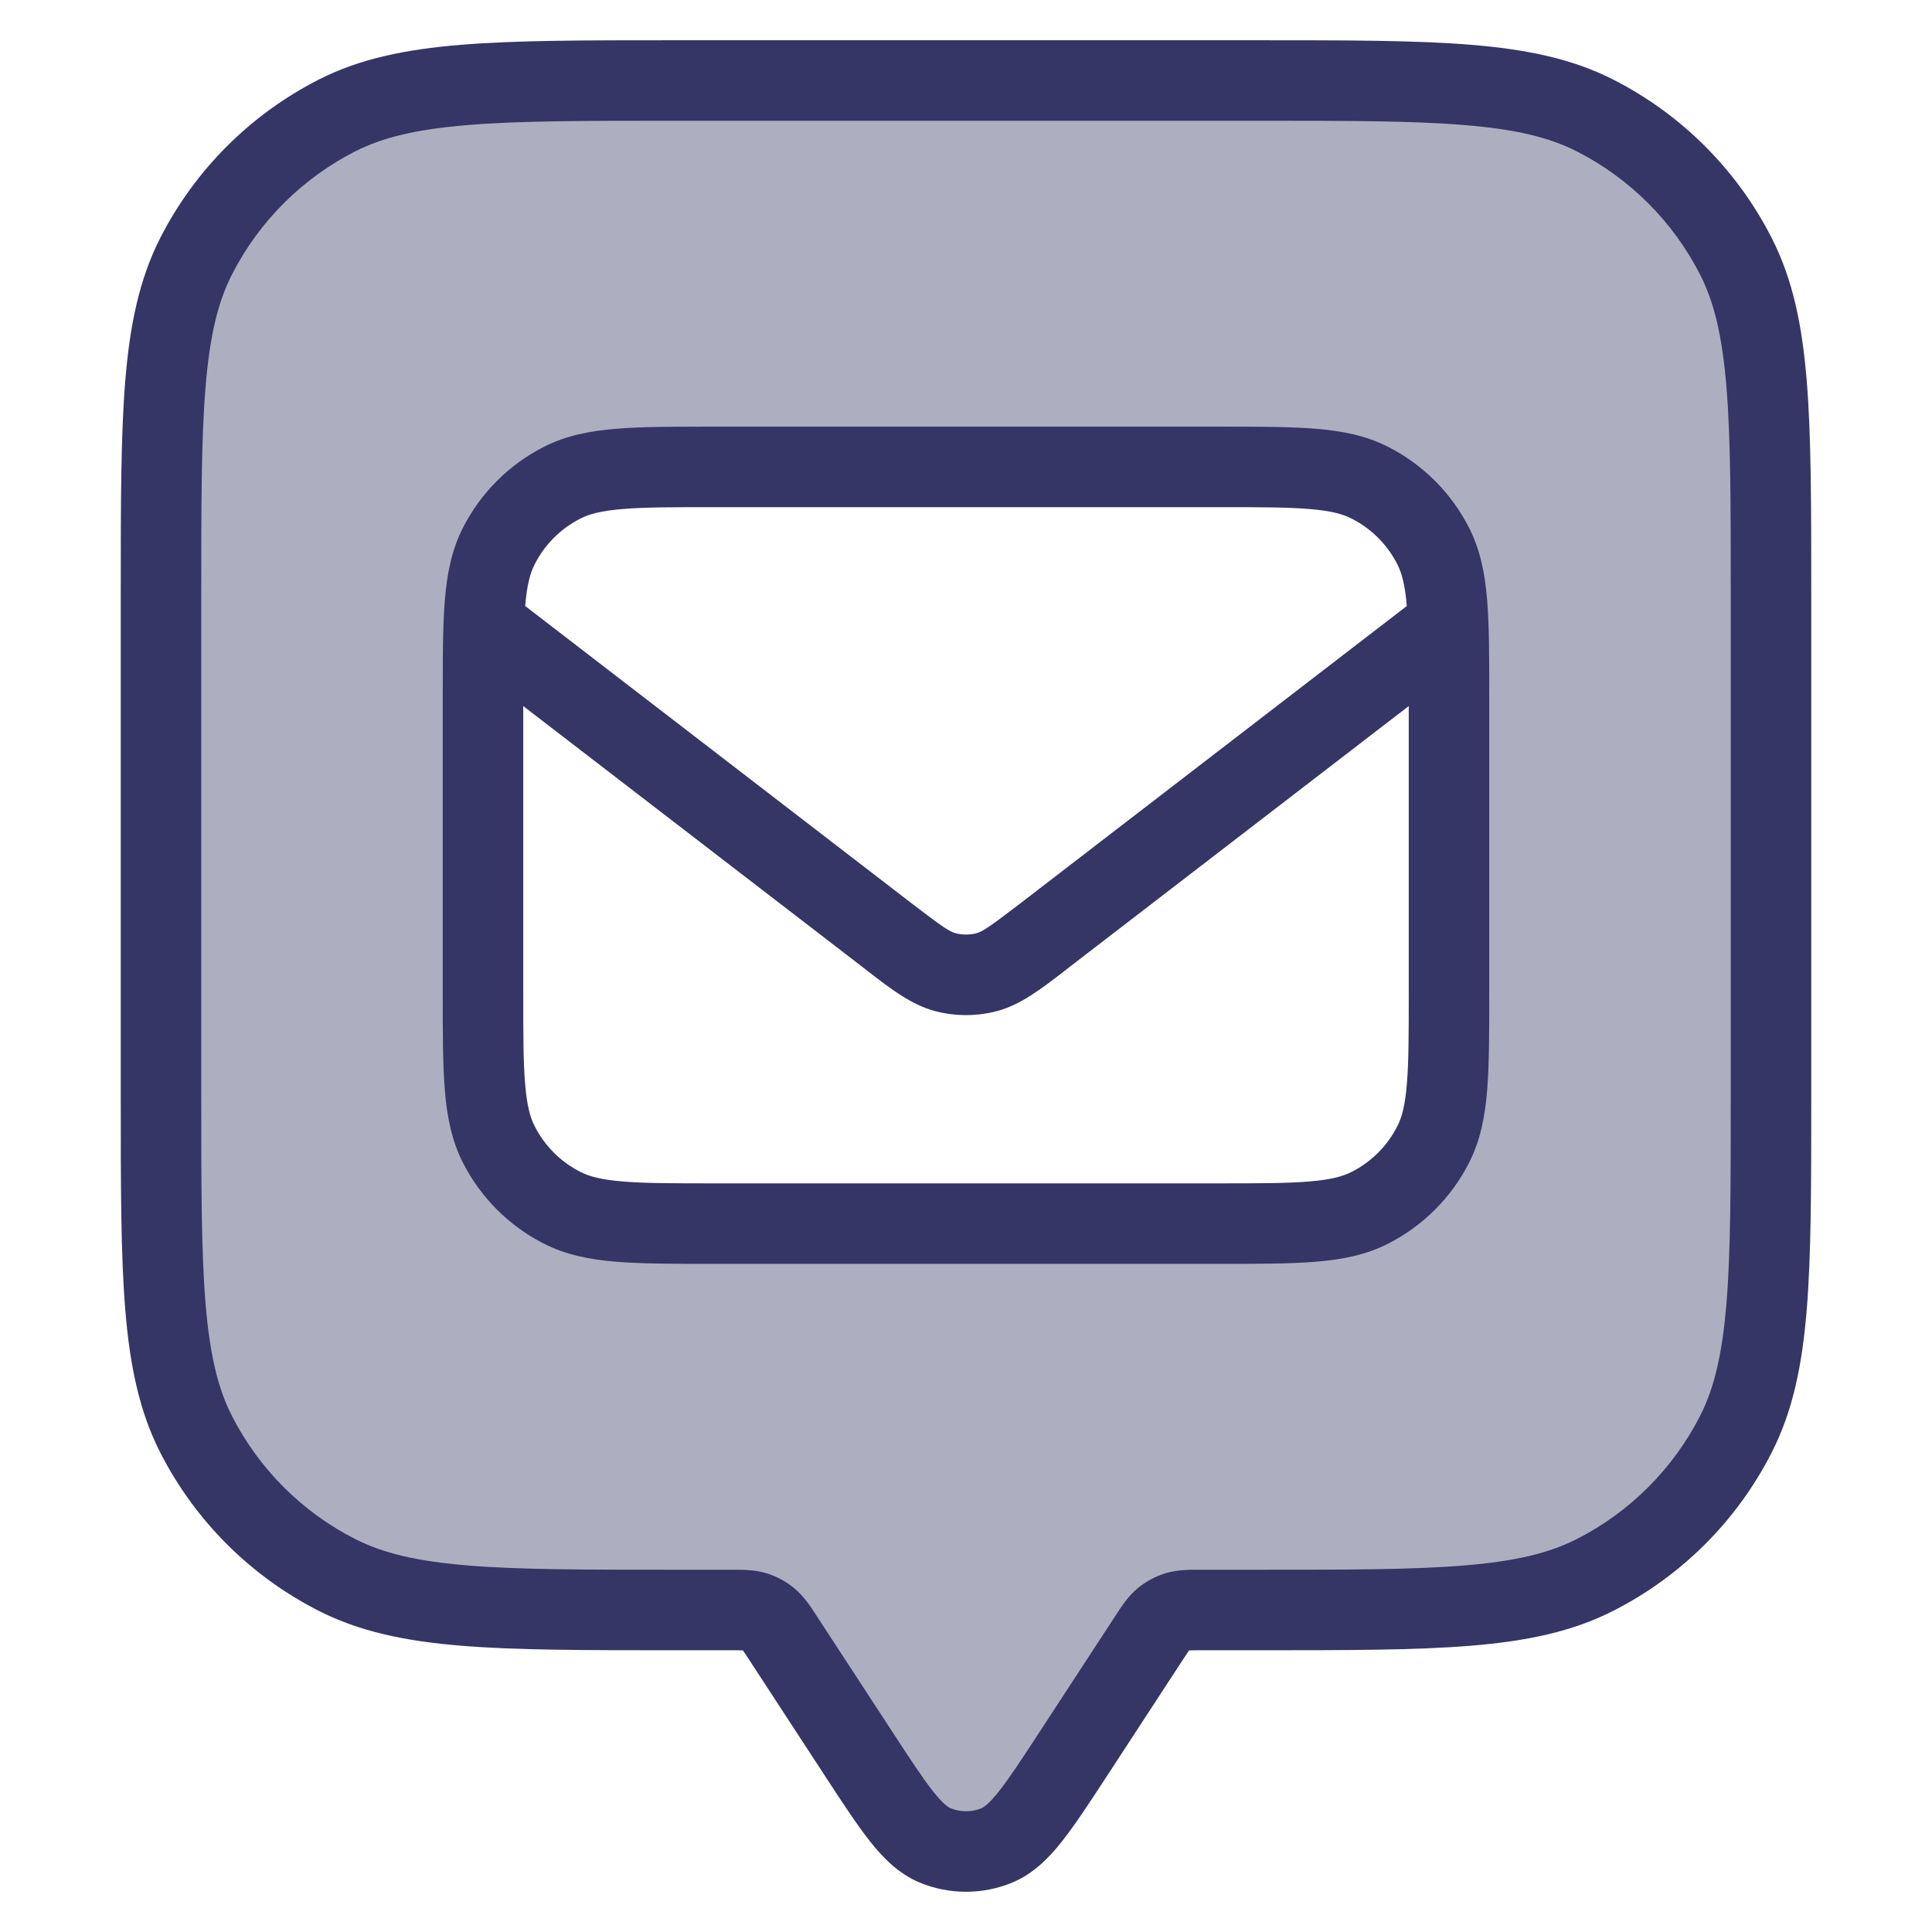 <svg width="24" height="24" viewBox="0 0 24 24" fill="none" xmlns="http://www.w3.org/2000/svg">
<path opacity="0.4" fill-rule="evenodd" clip-rule="evenodd" d="M2 8.2V12.926C2 15.328 2 16.528 2.447 17.455C2.889 18.372 3.629 19.111 4.545 19.553C5.472 20 6.673 20 9.074 20C9.225 20 9.301 20 9.369 20.02C9.438 20.04 9.501 20.074 9.555 20.12C9.609 20.167 9.65 20.23 9.733 20.357L10.66 21.777C11.107 22.462 11.33 22.804 11.613 22.923C11.861 23.027 12.139 23.027 12.387 22.923C12.67 22.804 12.893 22.462 13.34 21.777L14.267 20.357C14.35 20.23 14.391 20.167 14.445 20.12C14.499 20.074 14.562 20.04 14.631 20.02C14.699 20 14.775 20 14.926 20C17.327 20 18.528 20 19.455 19.553C20.371 19.111 21.111 18.372 21.553 17.455C22 16.528 22 15.328 22 12.926V8.2C22 5.68 22 4.42 21.509 3.457C21.078 2.61 20.39 1.922 19.543 1.491C18.58 1 17.32 1 14.8 1H9.2C6.68 1 5.42 1 4.457 1.491C3.61 1.922 2.922 2.61 2.49 3.457C2 4.42 2 5.68 2 8.2ZM6.245 7.029C6 7.51 6 8.14 6 9.4V11.6C6 12.86 6 13.49 6.245 13.972C6.461 14.395 6.805 14.739 7.229 14.955C7.71 15.2 8.34 15.2 9.6 15.2H14.4C15.66 15.2 16.29 15.2 16.771 14.955C17.195 14.739 17.539 14.395 17.755 13.972C18 13.49 18 12.86 18 11.6V9.4C18 8.14 18 7.51 17.755 7.029C17.539 6.605 17.195 6.261 16.771 6.045C16.29 5.8 15.66 5.8 14.4 5.8H9.6C8.34 5.8 7.71 5.8 7.229 6.045C6.805 6.261 6.461 6.605 6.245 7.029Z" fill="#353566"/>
<path fill-rule="evenodd" clip-rule="evenodd" d="M8.859 5.3H15.141C15.627 5.3 16.022 5.3 16.343 5.326C16.674 5.353 16.969 5.411 17.244 5.551C17.677 5.771 18.029 6.123 18.249 6.556C18.389 6.83 18.447 7.126 18.474 7.457C18.5 7.778 18.5 8.173 18.5 8.659V12.341C18.5 12.827 18.5 13.222 18.474 13.543C18.447 13.874 18.389 14.169 18.249 14.444C18.029 14.877 17.677 15.229 17.244 15.449C16.969 15.589 16.674 15.647 16.343 15.674C16.022 15.7 15.627 15.7 15.141 15.7H8.859C8.373 15.7 7.978 15.7 7.657 15.674C7.326 15.647 7.031 15.589 6.756 15.449C6.323 15.229 5.971 14.877 5.751 14.444C5.611 14.169 5.553 13.874 5.526 13.543C5.5 13.222 5.5 12.827 5.5 12.341V8.659C5.5 8.314 5.5 8.015 5.509 7.756C5.509 7.748 5.51 7.74 5.51 7.732C5.514 7.635 5.519 7.543 5.526 7.457C5.553 7.126 5.611 6.83 5.751 6.556C5.971 6.123 6.323 5.771 6.756 5.551C7.031 5.411 7.326 5.353 7.657 5.326C7.978 5.3 8.373 5.3 8.859 5.3ZM6.5 8.771V12.32C6.5 12.832 6.5 13.186 6.523 13.461C6.545 13.731 6.585 13.88 6.642 13.99C6.766 14.235 6.965 14.434 7.21 14.558C7.32 14.614 7.469 14.655 7.738 14.677C8.014 14.7 8.368 14.7 8.88 14.7H15.12C15.632 14.7 15.986 14.7 16.262 14.677C16.531 14.655 16.68 14.614 16.79 14.558C17.035 14.434 17.234 14.235 17.358 13.99C17.415 13.88 17.455 13.731 17.477 13.461C17.5 13.186 17.5 12.832 17.5 12.32V8.771L13.28 12.017L13.219 12.065C12.932 12.286 12.681 12.48 12.389 12.559C12.134 12.627 11.866 12.627 11.611 12.559C11.319 12.48 11.068 12.286 10.781 12.065L10.72 12.017L6.5 8.771ZM17.476 7.528L12.671 11.225C12.285 11.521 12.202 11.573 12.13 11.593C12.045 11.615 11.955 11.615 11.87 11.593C11.797 11.573 11.715 11.521 11.329 11.225L6.524 7.528C6.546 7.265 6.586 7.119 6.642 7.01C6.766 6.765 6.965 6.566 7.21 6.442C7.32 6.385 7.469 6.345 7.738 6.323C8.014 6.3 8.368 6.3 8.88 6.3H15.12C15.632 6.3 15.986 6.3 16.262 6.323C16.531 6.345 16.68 6.385 16.79 6.442C17.035 6.566 17.234 6.765 17.358 7.01C17.414 7.119 17.454 7.265 17.476 7.528Z" fill="#353566"/>
<path fill-rule="evenodd" clip-rule="evenodd" d="M8.377 0.5H15.623C16.724 0.5 17.581 0.5 18.268 0.556C18.966 0.613 19.533 0.73 20.043 0.99C20.89 1.422 21.578 2.11 22.009 2.957C22.269 3.467 22.387 4.034 22.444 4.732C22.5 5.419 22.5 6.276 22.5 7.377V13.623C22.5 14.723 22.5 15.58 22.444 16.268C22.387 16.966 22.269 17.533 22.009 18.043C21.578 18.89 20.89 19.578 20.043 20.009C19.533 20.269 18.966 20.387 18.268 20.444C17.581 20.5 16.724 20.5 15.623 20.5H14.933C14.849 20.5 14.806 20.5 14.774 20.502L14.772 20.502L14.77 20.504C14.752 20.529 14.728 20.565 14.682 20.636L13.746 22.07C13.533 22.396 13.355 22.668 13.194 22.872C13.029 23.081 12.838 23.275 12.58 23.384C12.209 23.539 11.791 23.539 11.42 23.384C11.162 23.275 10.971 23.081 10.806 22.872C10.645 22.668 10.467 22.396 10.254 22.07L9.318 20.636C9.272 20.565 9.248 20.529 9.23 20.504L9.228 20.502L9.226 20.502C9.194 20.5 9.151 20.5 9.067 20.5H8.377C7.276 20.5 6.419 20.5 5.732 20.444C5.034 20.387 4.467 20.269 3.957 20.009C3.11 19.578 2.422 18.89 1.99 18.043C1.731 17.533 1.613 16.966 1.556 16.268C1.5 15.58 1.5 14.723 1.5 13.623V7.377C1.5 6.276 1.5 5.419 1.556 4.732C1.613 4.034 1.731 3.467 1.99 2.957C2.422 2.11 3.11 1.422 3.957 0.99C4.467 0.73 5.034 0.613 5.732 0.556C6.419 0.5 7.276 0.5 8.377 0.5ZM5.814 1.553C5.177 1.605 4.757 1.705 4.411 1.881C3.752 2.217 3.217 2.752 2.881 3.411C2.705 3.756 2.605 4.177 2.553 4.813C2.5 5.455 2.5 6.272 2.5 7.4V13.6C2.5 14.728 2.5 15.544 2.553 16.186C2.605 16.822 2.705 17.243 2.881 17.589C3.217 18.247 3.752 18.783 4.411 19.118C4.757 19.294 5.177 19.395 5.814 19.447C6.455 19.5 7.272 19.5 8.4 19.5H9.067L9.1 19.5C9.222 19.499 9.376 19.499 9.523 19.544C9.65 19.583 9.767 19.647 9.869 19.732C9.987 19.83 10.071 19.959 10.137 20.061L10.155 20.089L11.079 21.504C11.307 21.854 11.461 22.088 11.59 22.252C11.72 22.415 11.782 22.451 11.807 22.462C11.93 22.513 12.07 22.513 12.193 22.462C12.218 22.451 12.28 22.415 12.41 22.252C12.539 22.088 12.693 21.854 12.921 21.504L13.845 20.089L13.863 20.061C13.929 19.959 14.013 19.83 14.13 19.732C14.232 19.647 14.35 19.583 14.477 19.544C14.624 19.499 14.778 19.499 14.9 19.5L14.933 19.5H15.6C16.728 19.5 17.545 19.5 18.186 19.447C18.823 19.395 19.243 19.294 19.589 19.118C20.247 18.783 20.783 18.247 21.119 17.589C21.295 17.243 21.395 16.822 21.447 16.186C21.5 15.544 21.5 14.728 21.5 13.6V7.4C21.5 6.272 21.5 5.455 21.447 4.813C21.395 4.177 21.295 3.756 21.119 3.411C20.783 2.752 20.247 2.217 19.589 1.881C19.243 1.705 18.823 1.605 18.186 1.553C17.545 1.5 16.728 1.5 15.6 1.5H8.4C7.272 1.5 6.455 1.5 5.814 1.553Z" fill="#353566"/>
</svg>
